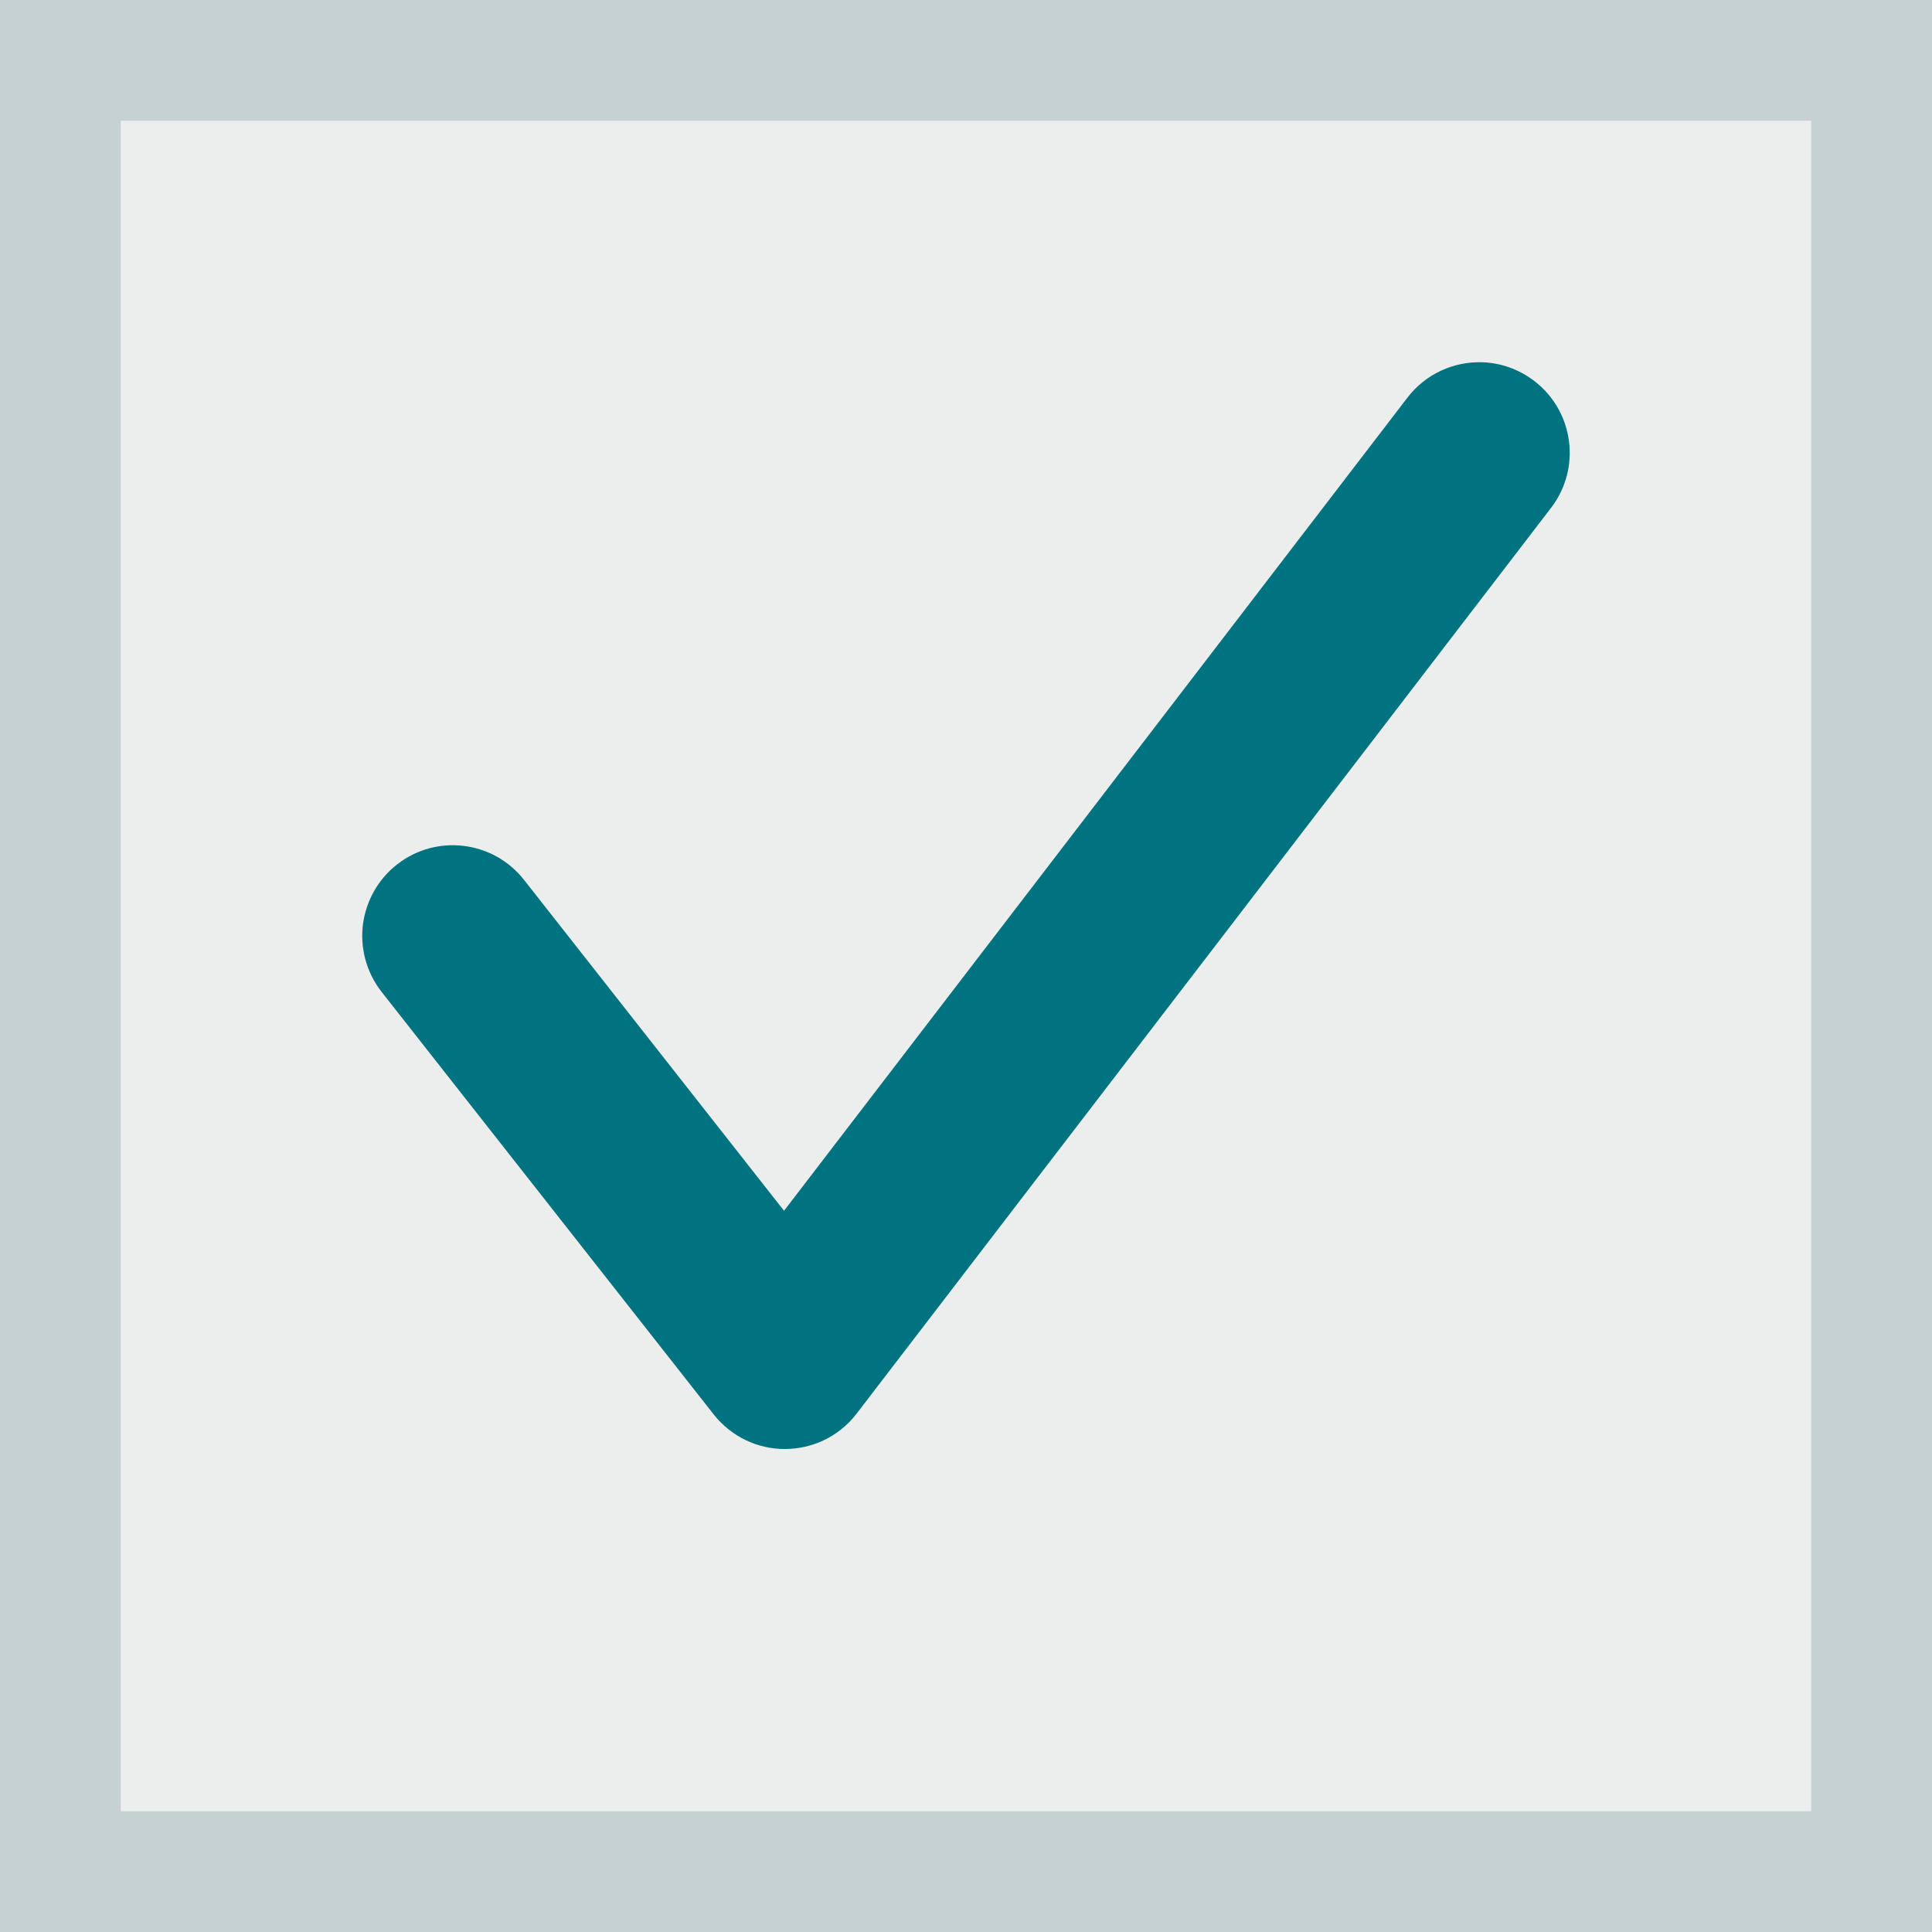 <svg width="16" height="16" viewBox="0 0 16 16" fill="none" xmlns="http://www.w3.org/2000/svg">
  <rect width="16" height="16" fill="#C6D2D2"/>
  <rect x="1" y="1" width="14" height="14" fill="#ECEEEE"/>
  <path fill-rule="evenodd" clip-rule="evenodd" d="M12.706 3.155C13.035 3.407 13.097 3.878 12.845 4.206L7.095 11.706C7.018 11.807 6.918 11.885 6.804 11.936C6.711 11.977 6.609 11.999 6.504 12C6.273 12.002 6.054 11.896 5.91 11.713L3.16 8.214C3.029 8.046 2.98 7.841 3.007 7.646C3.034 7.461 3.128 7.285 3.287 7.16C3.612 6.904 4.084 6.961 4.34 7.287L6.493 10.027L11.655 3.294C11.808 3.094 12.041 2.993 12.275 3C12.426 3.005 12.577 3.056 12.706 3.155Z" fill="#007380"/>
</svg>